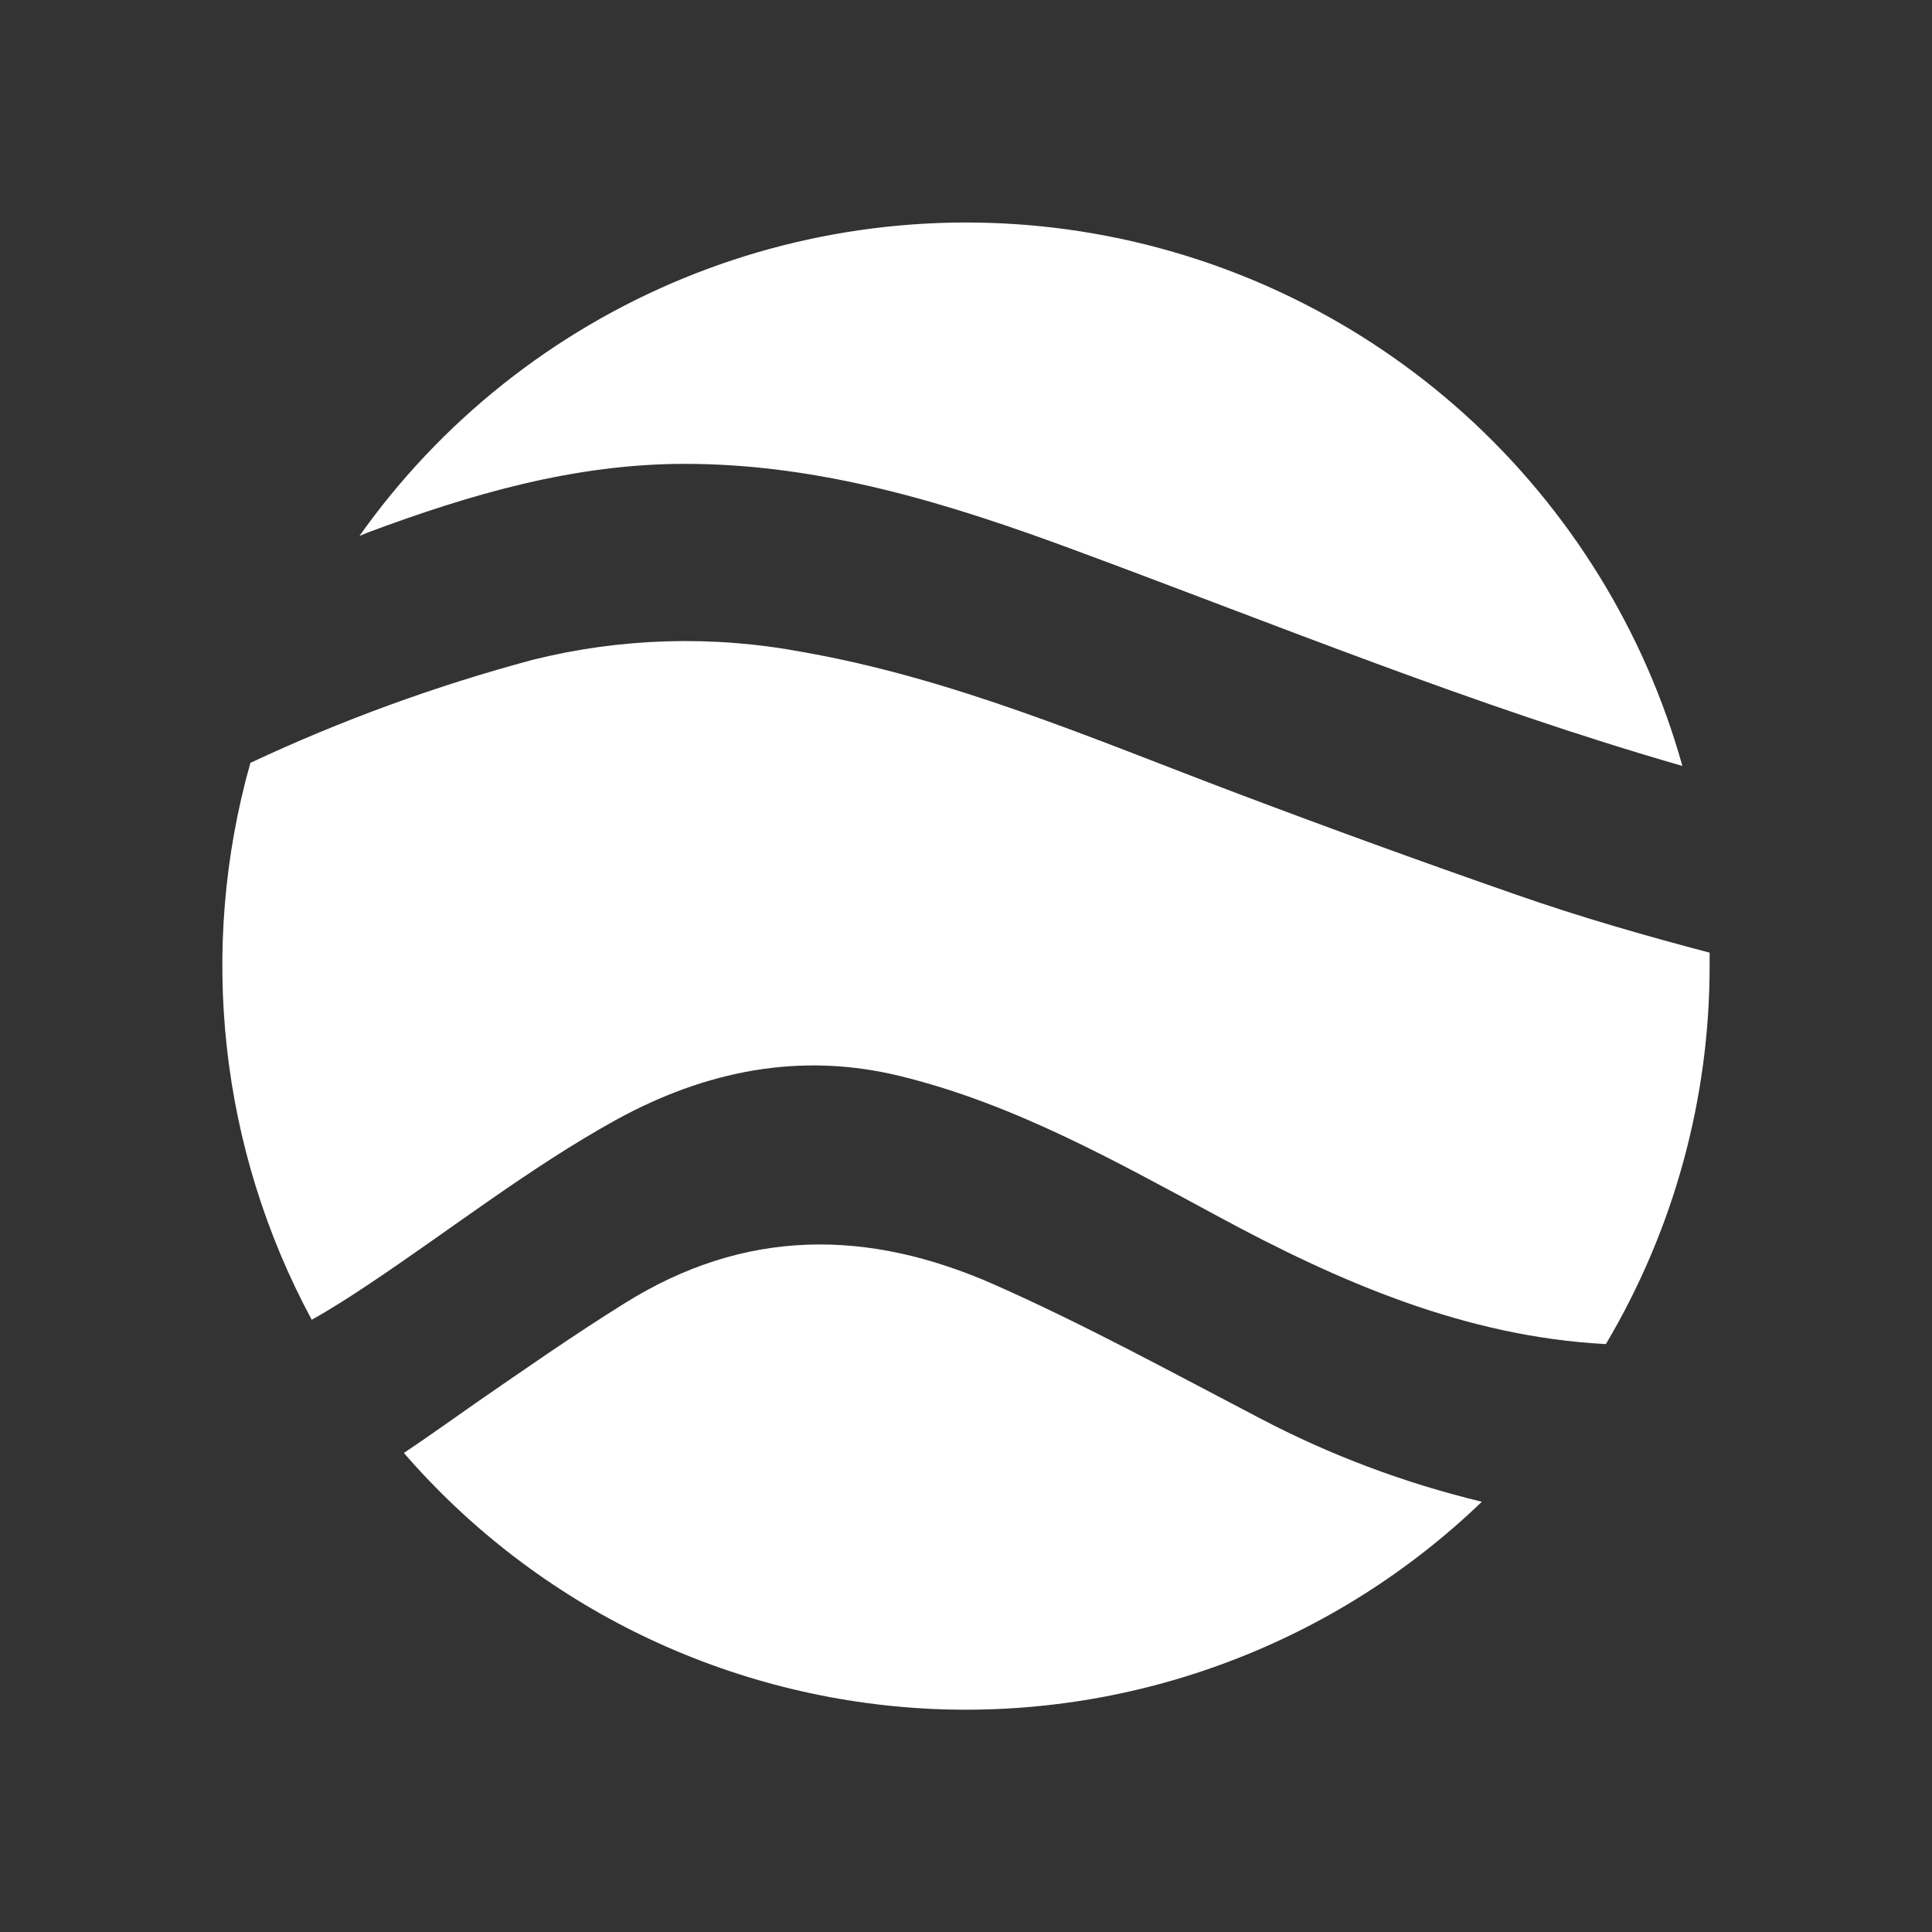 <svg width="20" height="20" viewBox="0 0 20 20" fill="none" xmlns="http://www.w3.org/2000/svg">
  <rect x="0" y="0" width="20" height="20" fill="#333333" stroke="none"/>
  <g opacity="1.0">
<path d="M10.302 13.302C8.984 12.717 7.711 12.711 6.462 13.494C5.938 13.821 5.433 14.173 4.925 14.524C4.678 14.697 4.432 14.873 4.181 15.041C4.865 15.831 5.703 16.473 6.644 16.929C7.585 17.384 8.608 17.643 9.652 17.691C10.696 17.738 11.739 17.572 12.716 17.203C13.694 16.835 14.587 16.271 15.34 15.546C14.539 15.353 13.764 15.062 13.035 14.678C12.13 14.206 11.236 13.716 10.302 13.302Z" fill="white"/>
<path d="M7.094 4.802C8.506 4.802 9.829 5.214 11.132 5.697C13.216 6.468 15.276 7.313 17.416 7.929C17.024 6.528 16.243 5.267 15.165 4.291C14.086 3.316 12.752 2.666 11.319 2.417C9.887 2.168 8.412 2.33 7.067 2.884C5.723 3.438 4.562 4.361 3.721 5.548L3.811 5.511C4.871 5.116 5.952 4.8 7.094 4.802Z" fill="white"/>
<path d="M12.786 8.205C11.313 7.648 9.865 7.021 8.3 6.748C7.377 6.575 6.427 6.603 5.516 6.83C4.512 7.099 3.533 7.456 2.592 7.897C2.047 9.828 2.275 11.896 3.227 13.662C3.435 13.546 3.636 13.416 3.835 13.283C4.683 12.716 5.486 12.086 6.375 11.594C7.3 11.086 8.279 10.886 9.313 11.138C10.487 11.424 11.535 12.013 12.589 12.581C13.859 13.27 15.173 13.838 16.624 13.914C17.327 12.73 17.698 11.378 17.698 10C17.698 9.954 17.698 9.908 17.698 9.862C17.022 9.684 16.351 9.491 15.691 9.26C14.717 8.921 13.749 8.569 12.786 8.205Z" fill="white"/>
</g>
</svg>
